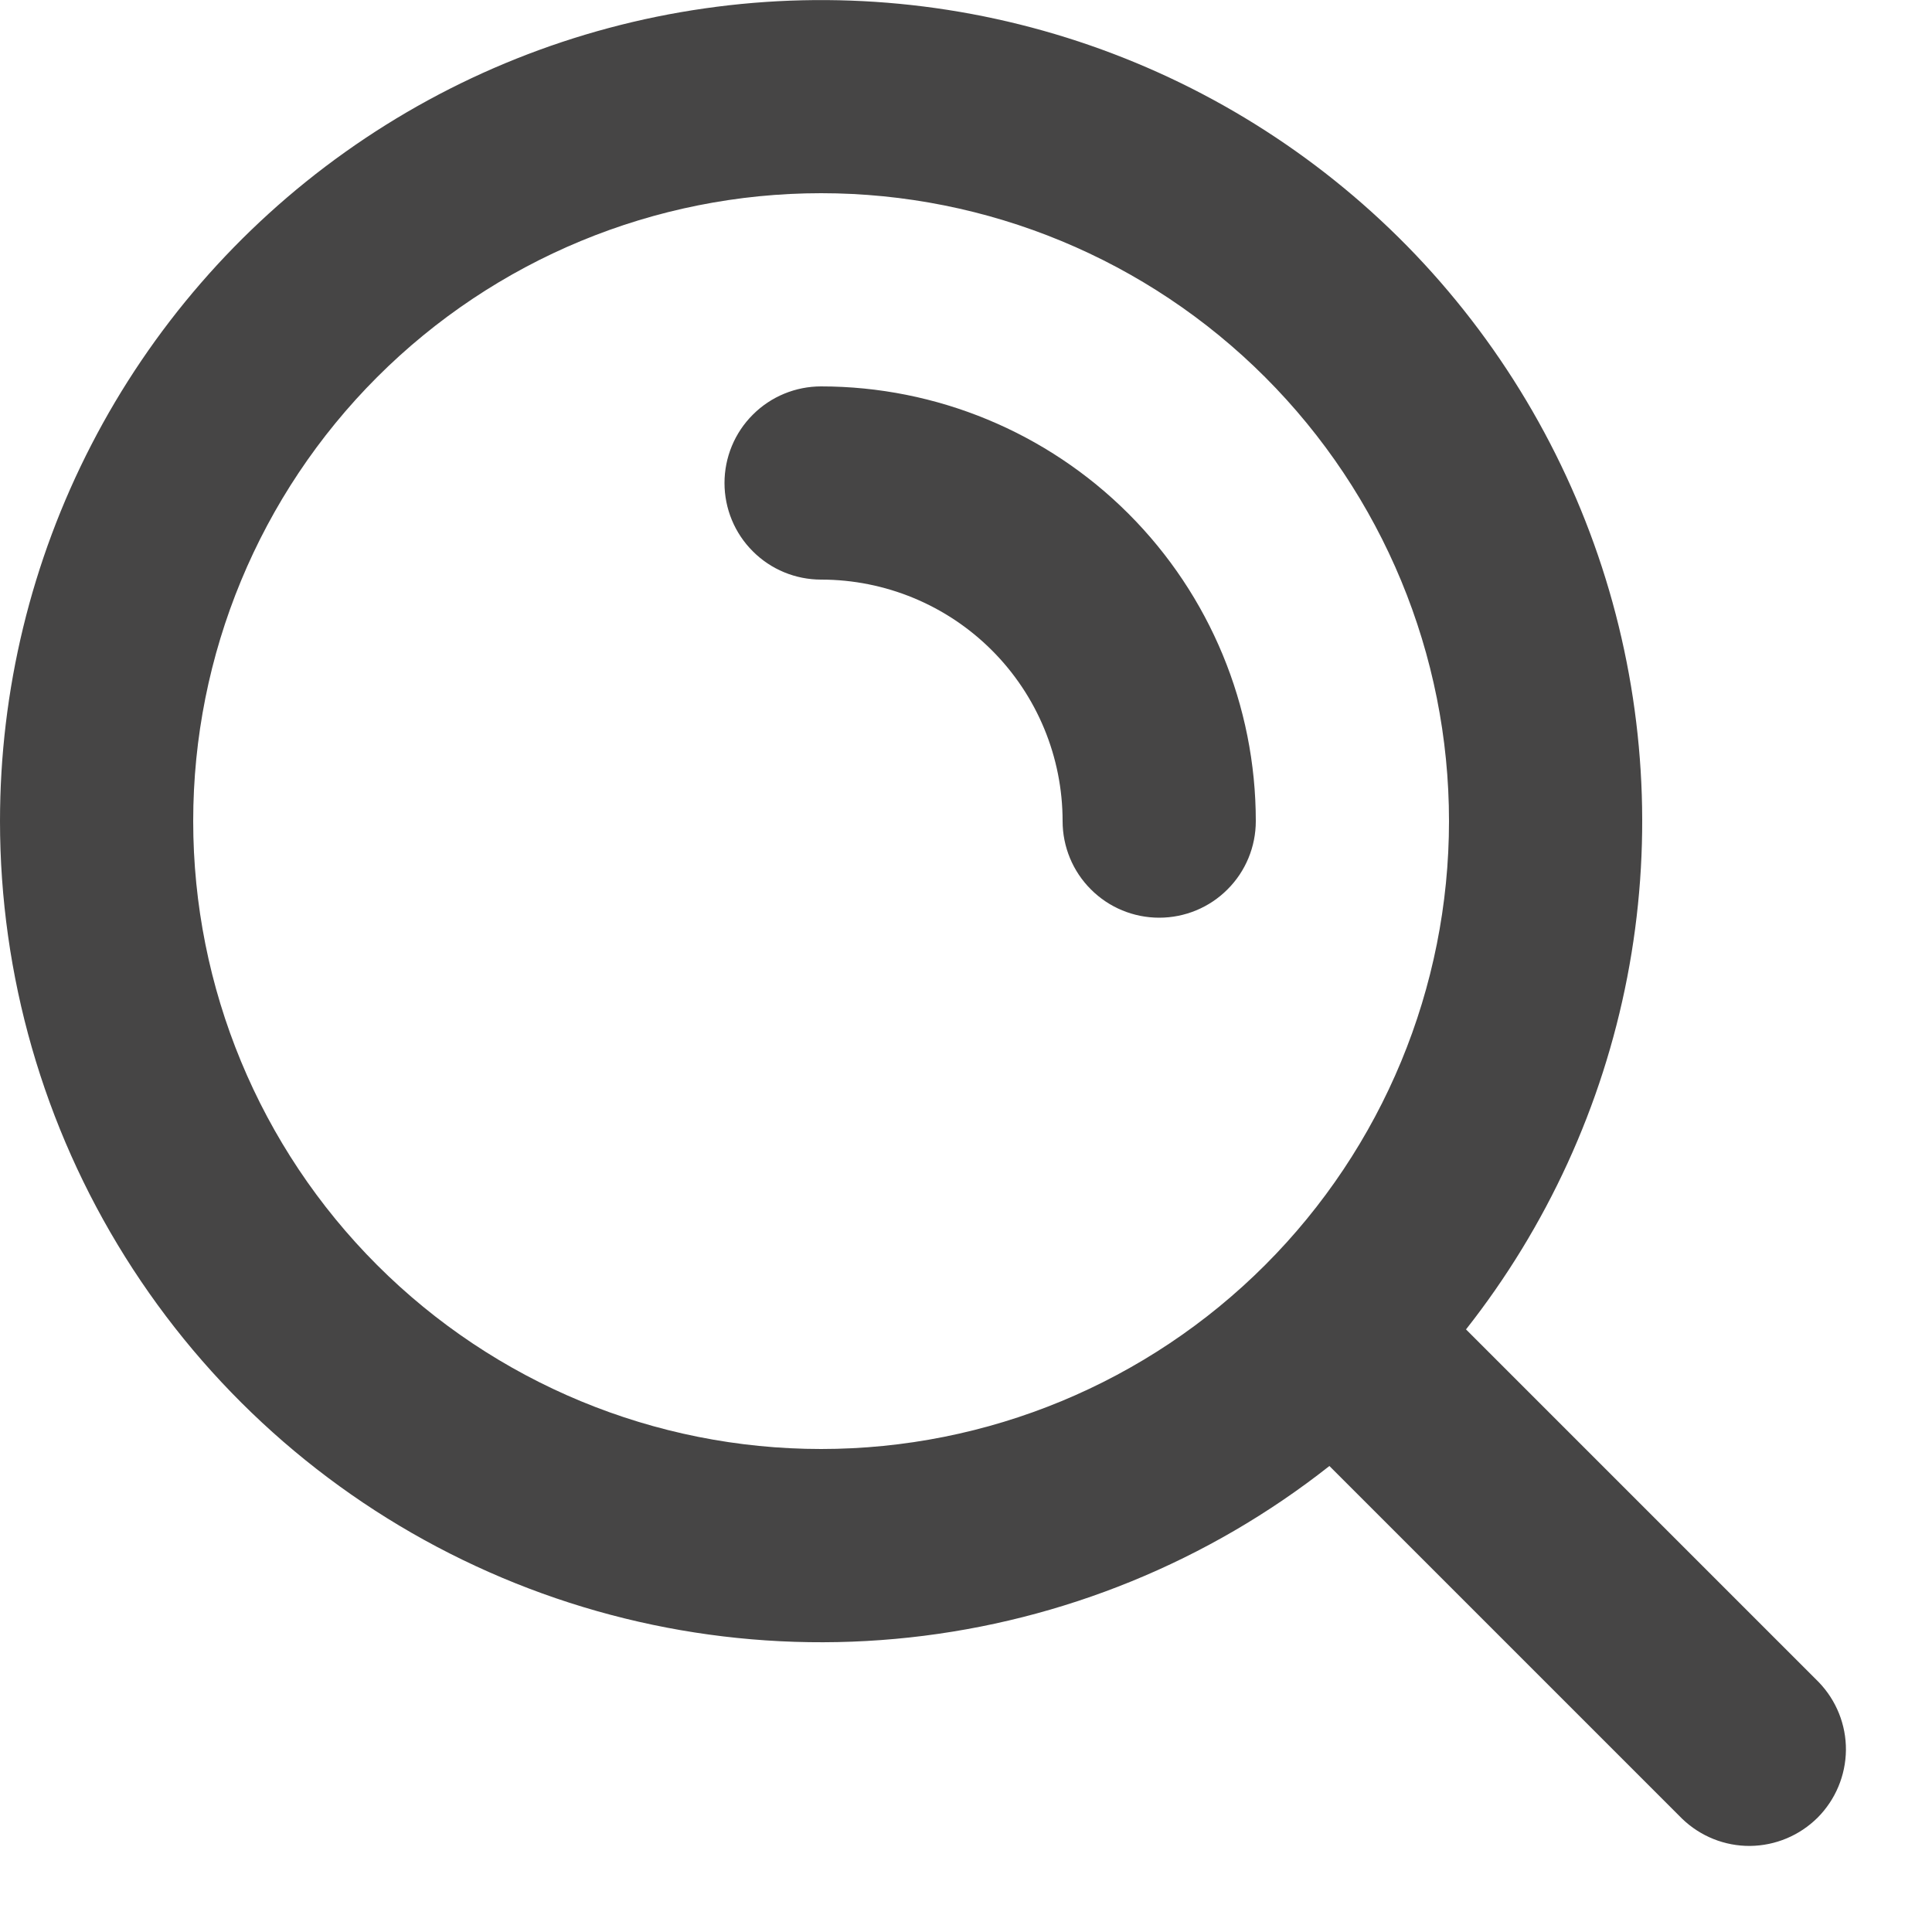 <svg width="20" height="20" viewBox="0 0 20 20" fill="none" xmlns="http://www.w3.org/2000/svg">
<path fill-rule="evenodd" clip-rule="evenodd" d="M8.5 2C6.776 2 5.123 2.685 3.904 3.904C2.685 5.123 2 6.776 2 8.5C2 10.224 2.685 11.877 3.904 13.096C5.123 14.315 6.776 15 8.5 15C10.224 15 11.877 14.315 13.096 13.096C14.315 11.877 15 10.224 15 8.5C15 6.776 14.315 5.123 13.096 3.904C11.877 2.685 10.224 2 8.5 2ZM1.91687e-08 8.5C0 7.145 0.324 5.809 0.946 4.604C1.567 3.4 2.467 2.361 3.572 1.575C4.676 0.789 5.952 0.279 7.294 0.087C8.636 -0.106 10.004 0.026 11.285 0.47C12.565 0.914 13.721 1.658 14.656 2.639C15.59 3.621 16.277 4.812 16.658 6.113C17.038 7.413 17.103 8.786 16.845 10.117C16.587 11.448 16.015 12.697 15.176 13.762L18.828 17.414C19.01 17.603 19.111 17.855 19.109 18.117C19.106 18.38 19.001 18.63 18.816 18.816C18.63 19.001 18.38 19.106 18.117 19.109C17.855 19.111 17.603 19.01 17.414 18.828L13.762 15.176C12.509 16.164 11.002 16.779 9.416 16.951C7.829 17.123 6.226 16.845 4.79 16.148C3.354 15.452 2.143 14.365 1.296 13.012C0.449 11.66 -0 10.096 1.91687e-08 8.5ZM7.5 5C7.5 4.735 7.605 4.48 7.793 4.293C7.98 4.105 8.235 4 8.5 4C9.693 4 10.838 4.474 11.682 5.318C12.526 6.162 13 7.307 13 8.5C13 8.765 12.895 9.02 12.707 9.207C12.52 9.395 12.265 9.5 12 9.5C11.735 9.5 11.48 9.395 11.293 9.207C11.105 9.02 11 8.765 11 8.5C11 7.837 10.737 7.201 10.268 6.732C9.799 6.263 9.163 6 8.5 6C8.235 6 7.98 5.895 7.793 5.707C7.605 5.52 7.5 5.265 7.5 5Z" fill="#464545"/>
</svg>
